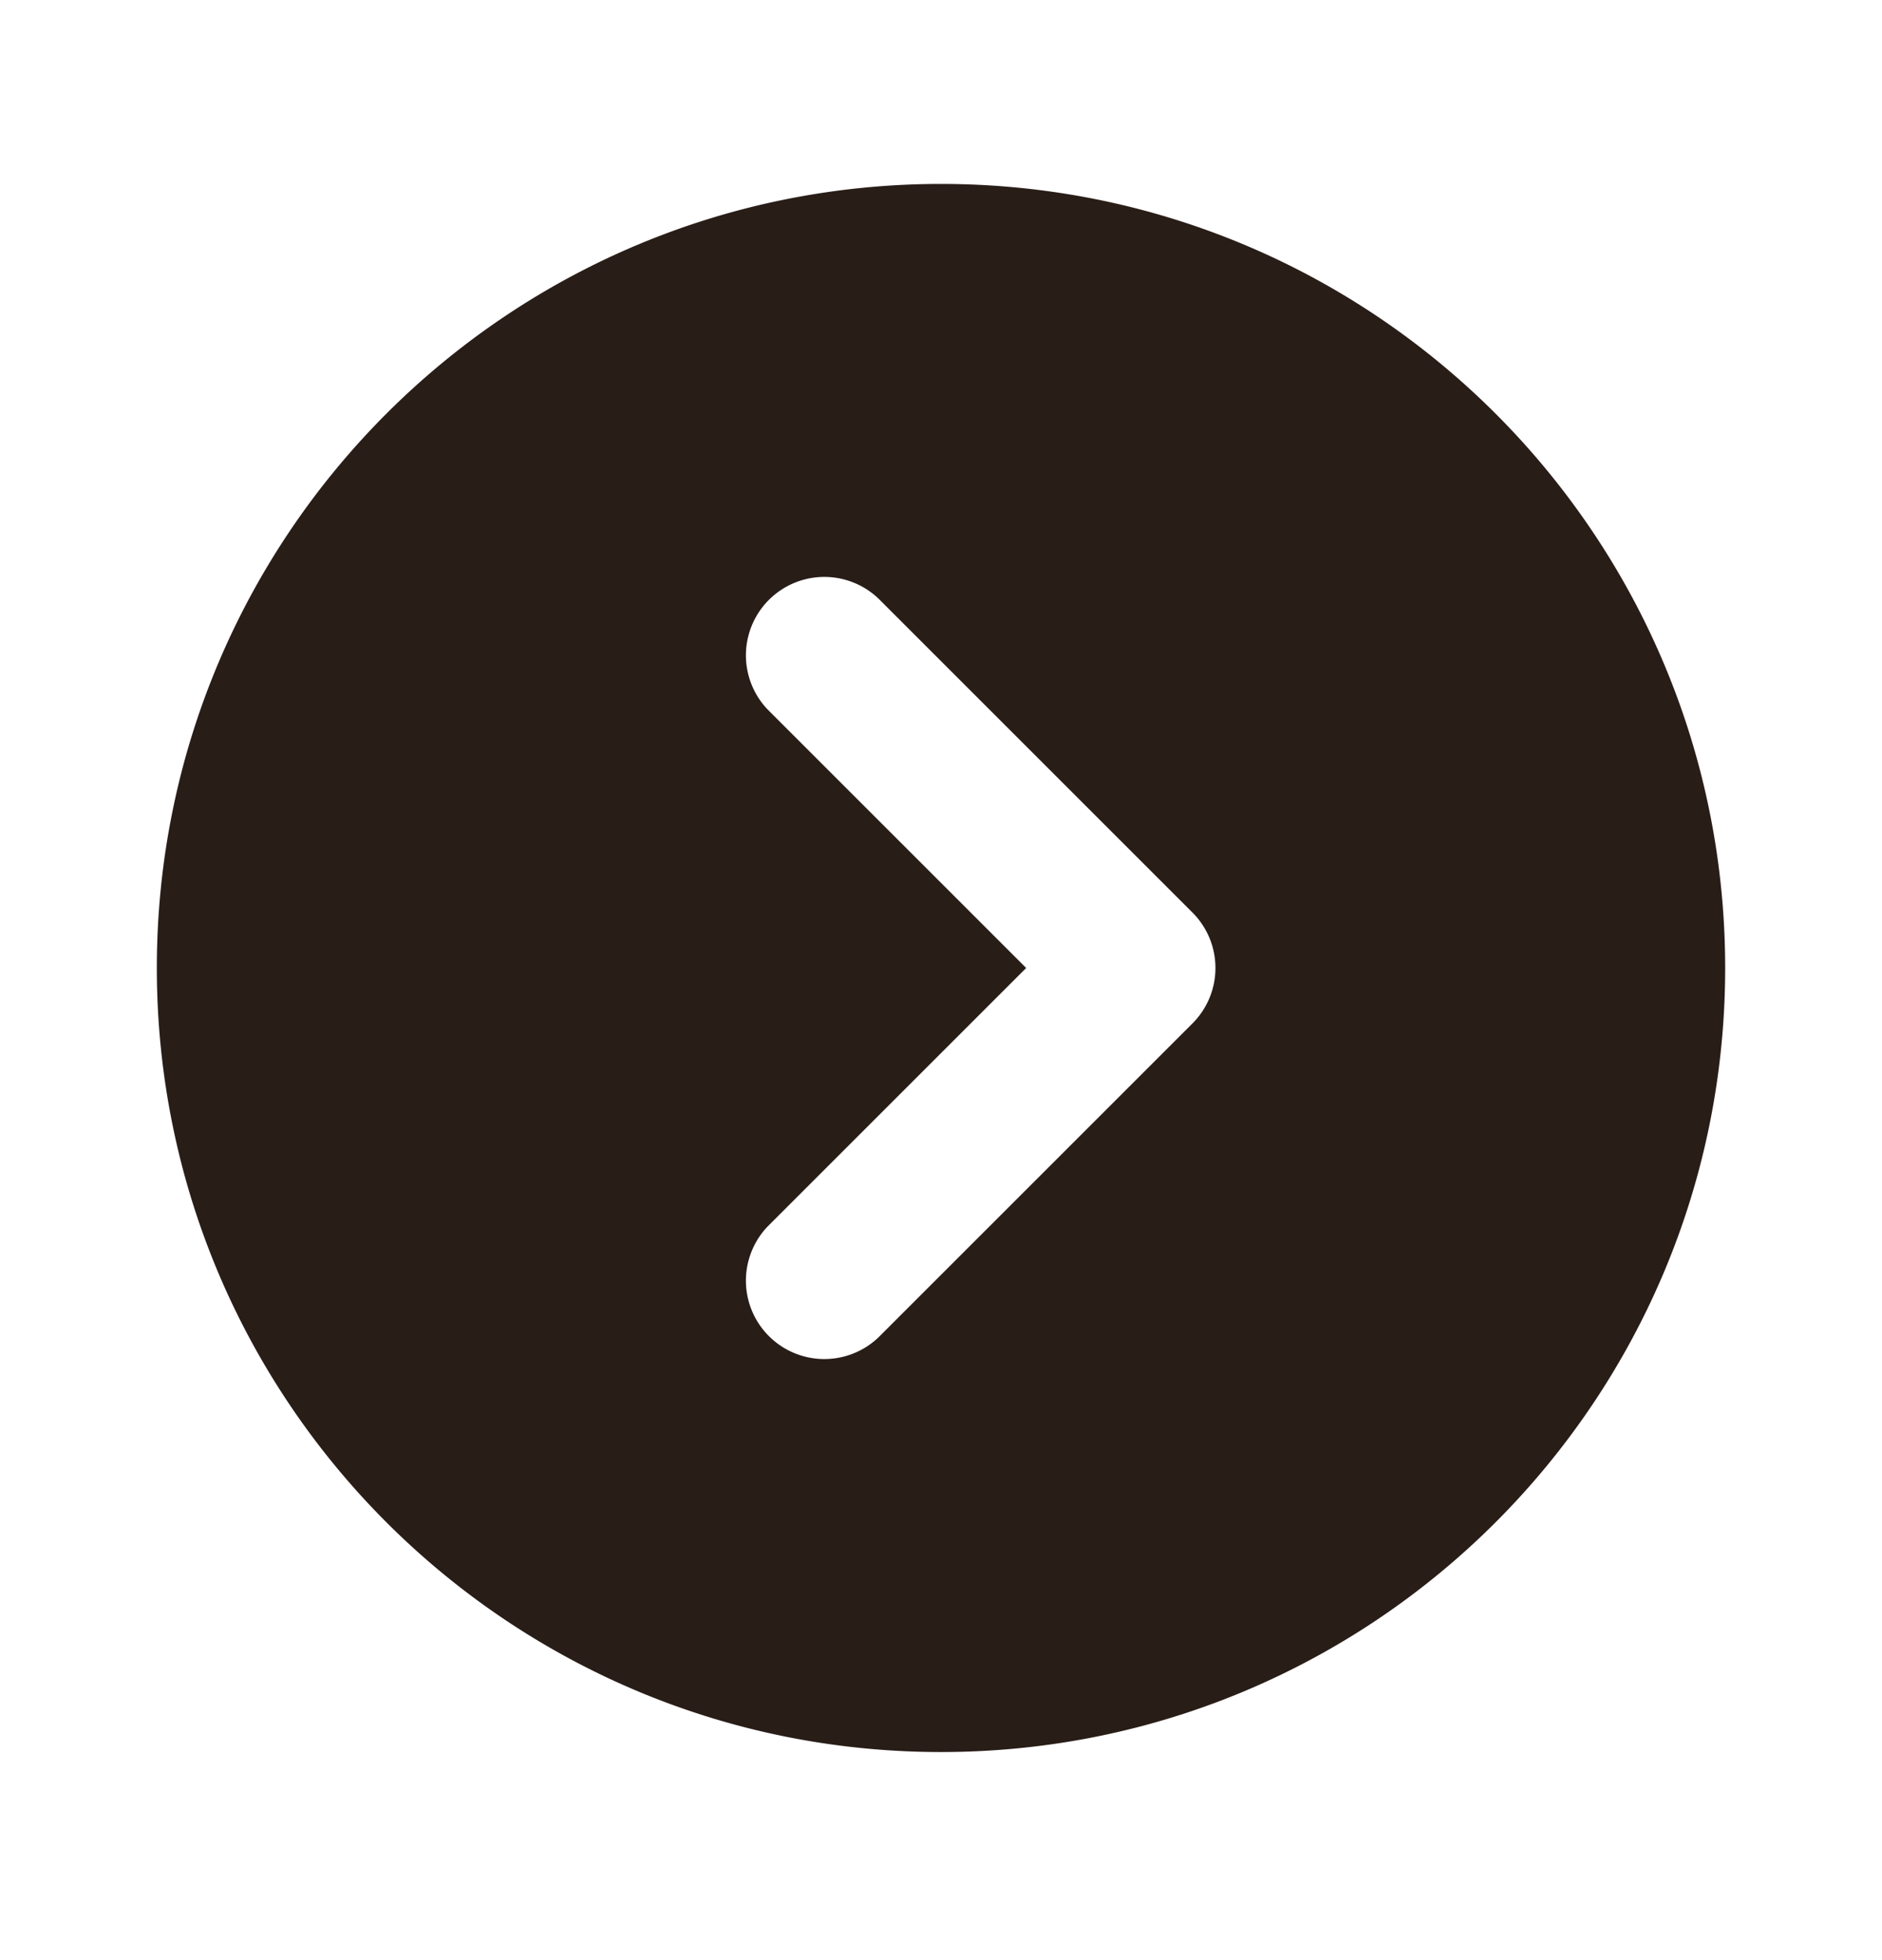 <svg xmlns="http://www.w3.org/2000/svg" width="24" height="25" fill="none"><path fill="#291D18" d="M12 22.346c5.523 0 10-4.477 10-10s-4.477-10-10-10-10 4.477-10 10 4.477 10 10 10m-.793-5.293a1 1 0 0 1-1.414-1.414l3.293-3.293-3.293-3.293a1 1 0 0 1 1.414-1.414l4 4a1 1 0 0 1 0 1.414z"/></svg>